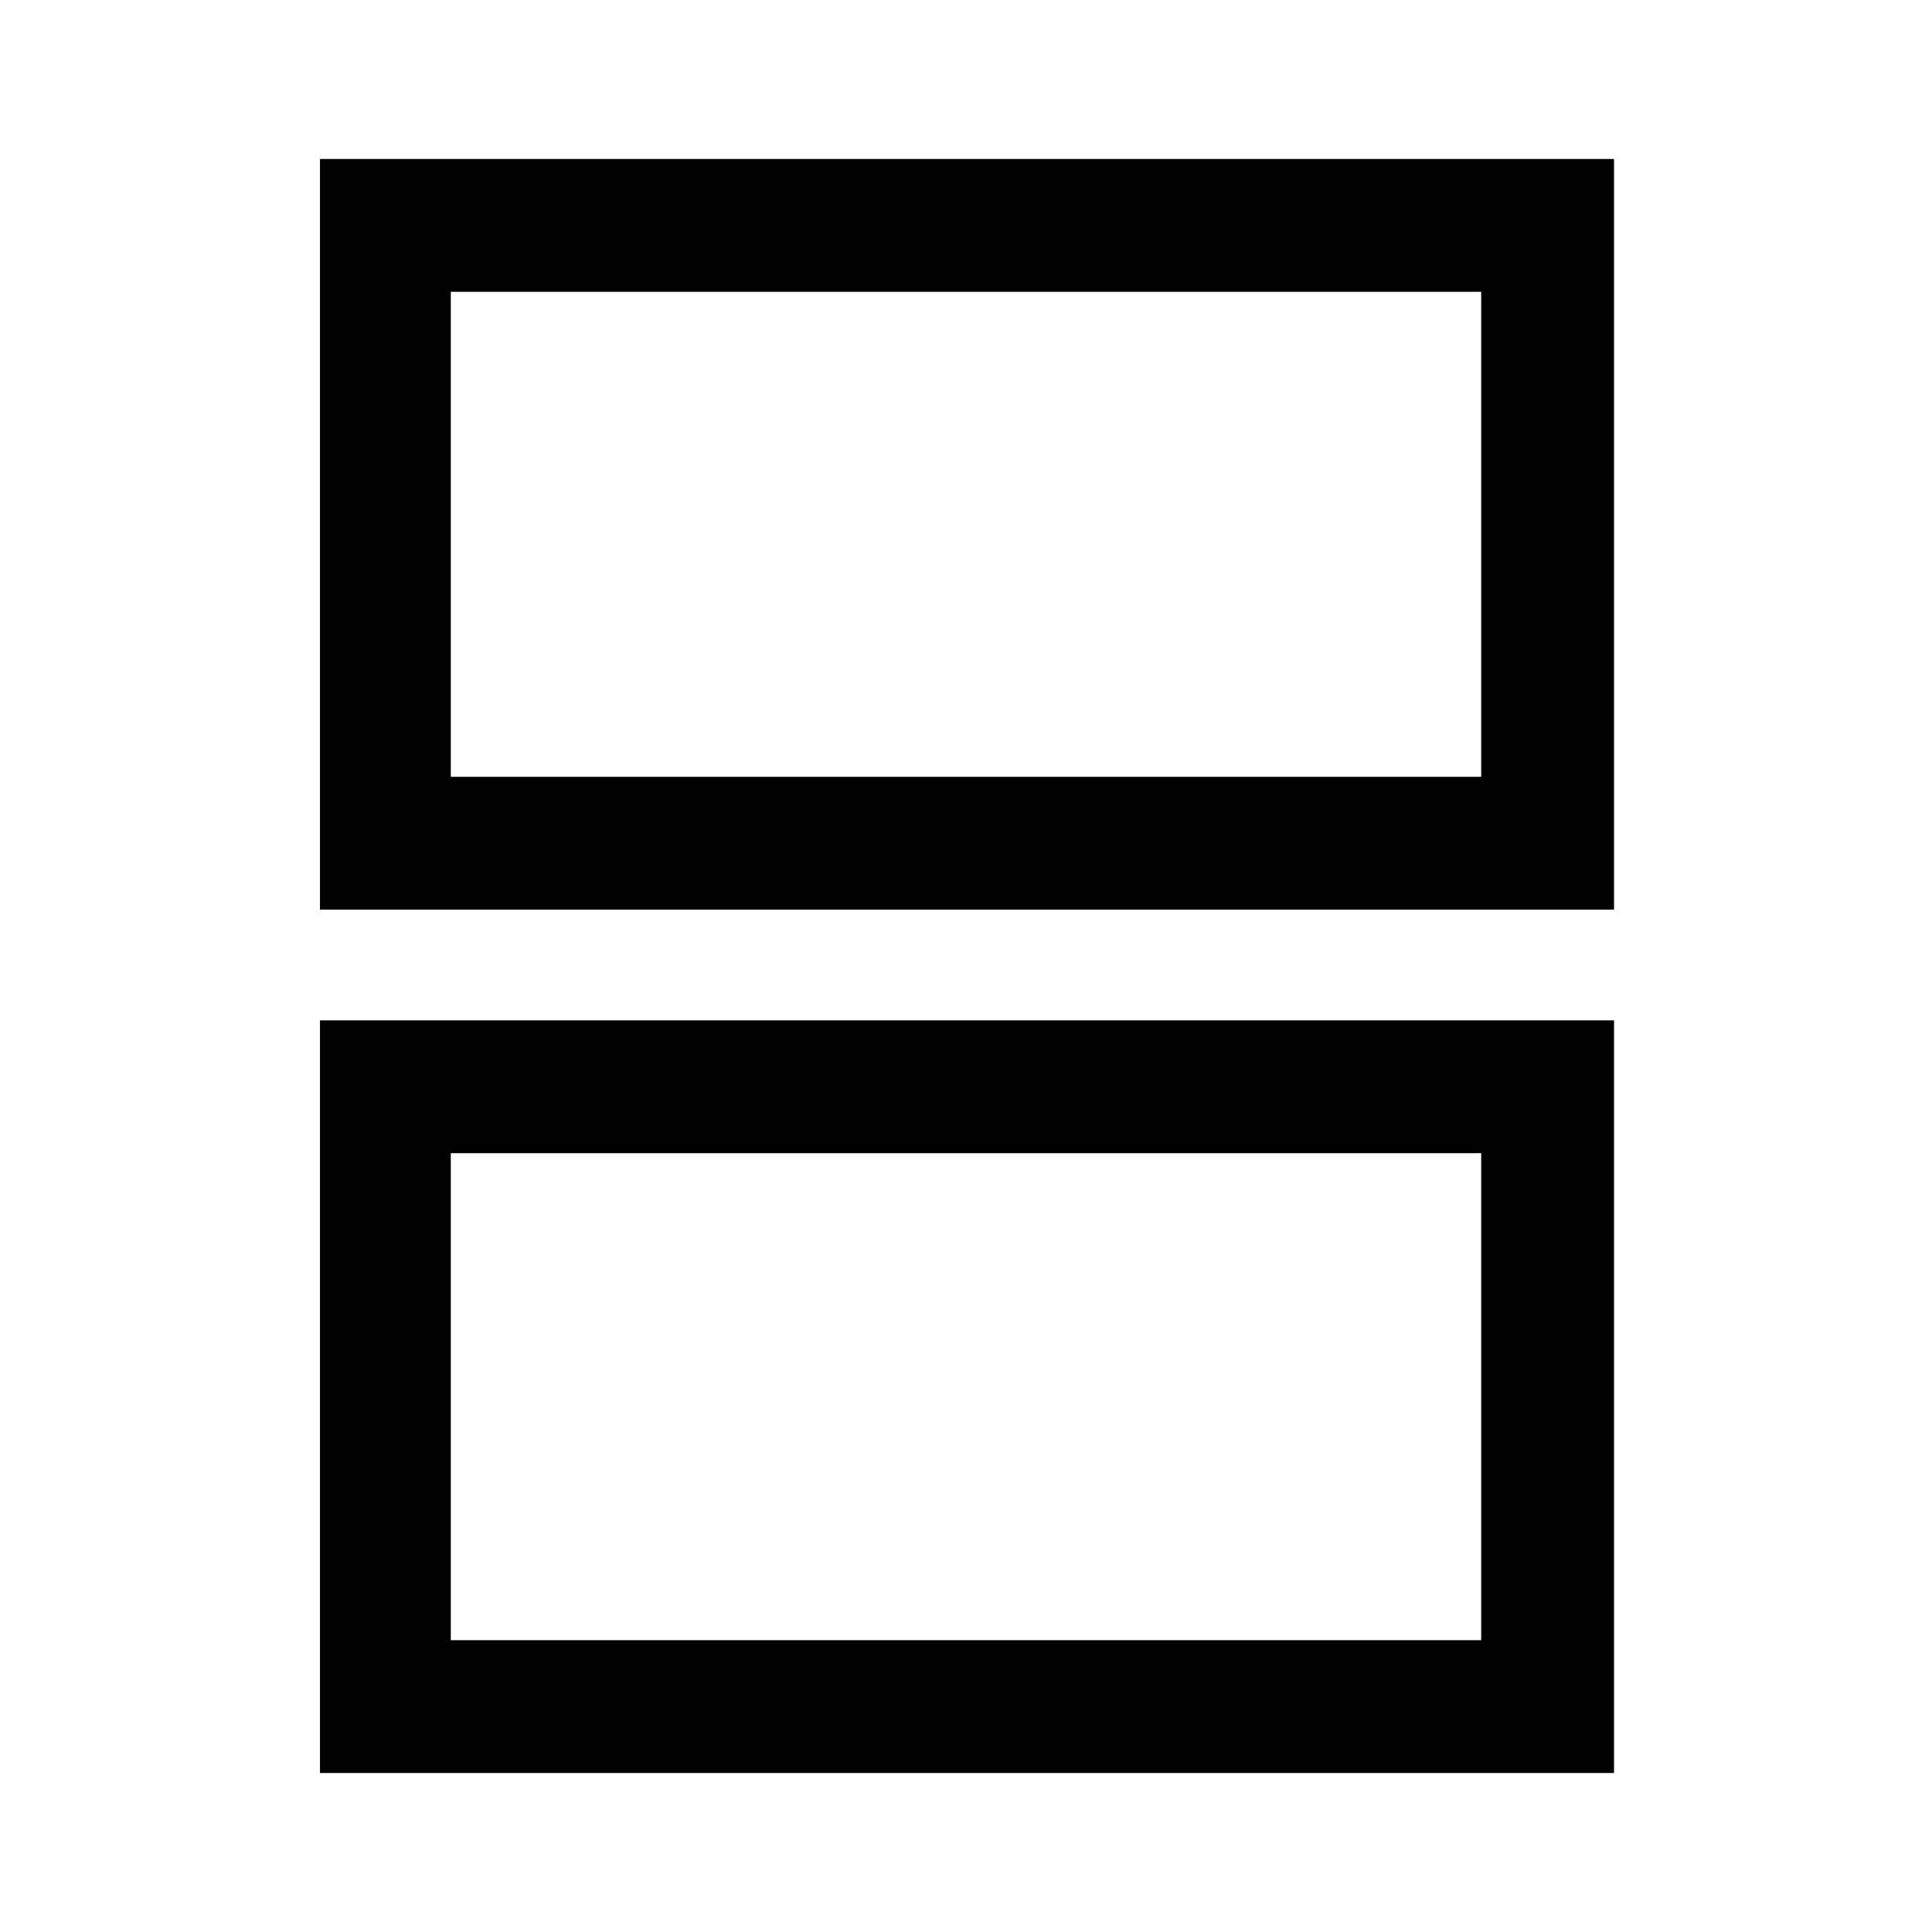 <svg xmlns="http://www.w3.org/2000/svg" height="48" width="48"><path d="M11.2 19.3h25.6V7.25H11.2Zm-3.25 3.3V3.95H40.1V22.6Zm3.25 18.15h25.6v-12.1H11.2Zm-3.25 3.3v-18.7H40.1v18.7ZM11.2 19.3V7.25 19.3Zm0 21.45v-12.1 12.1Z"/></svg>